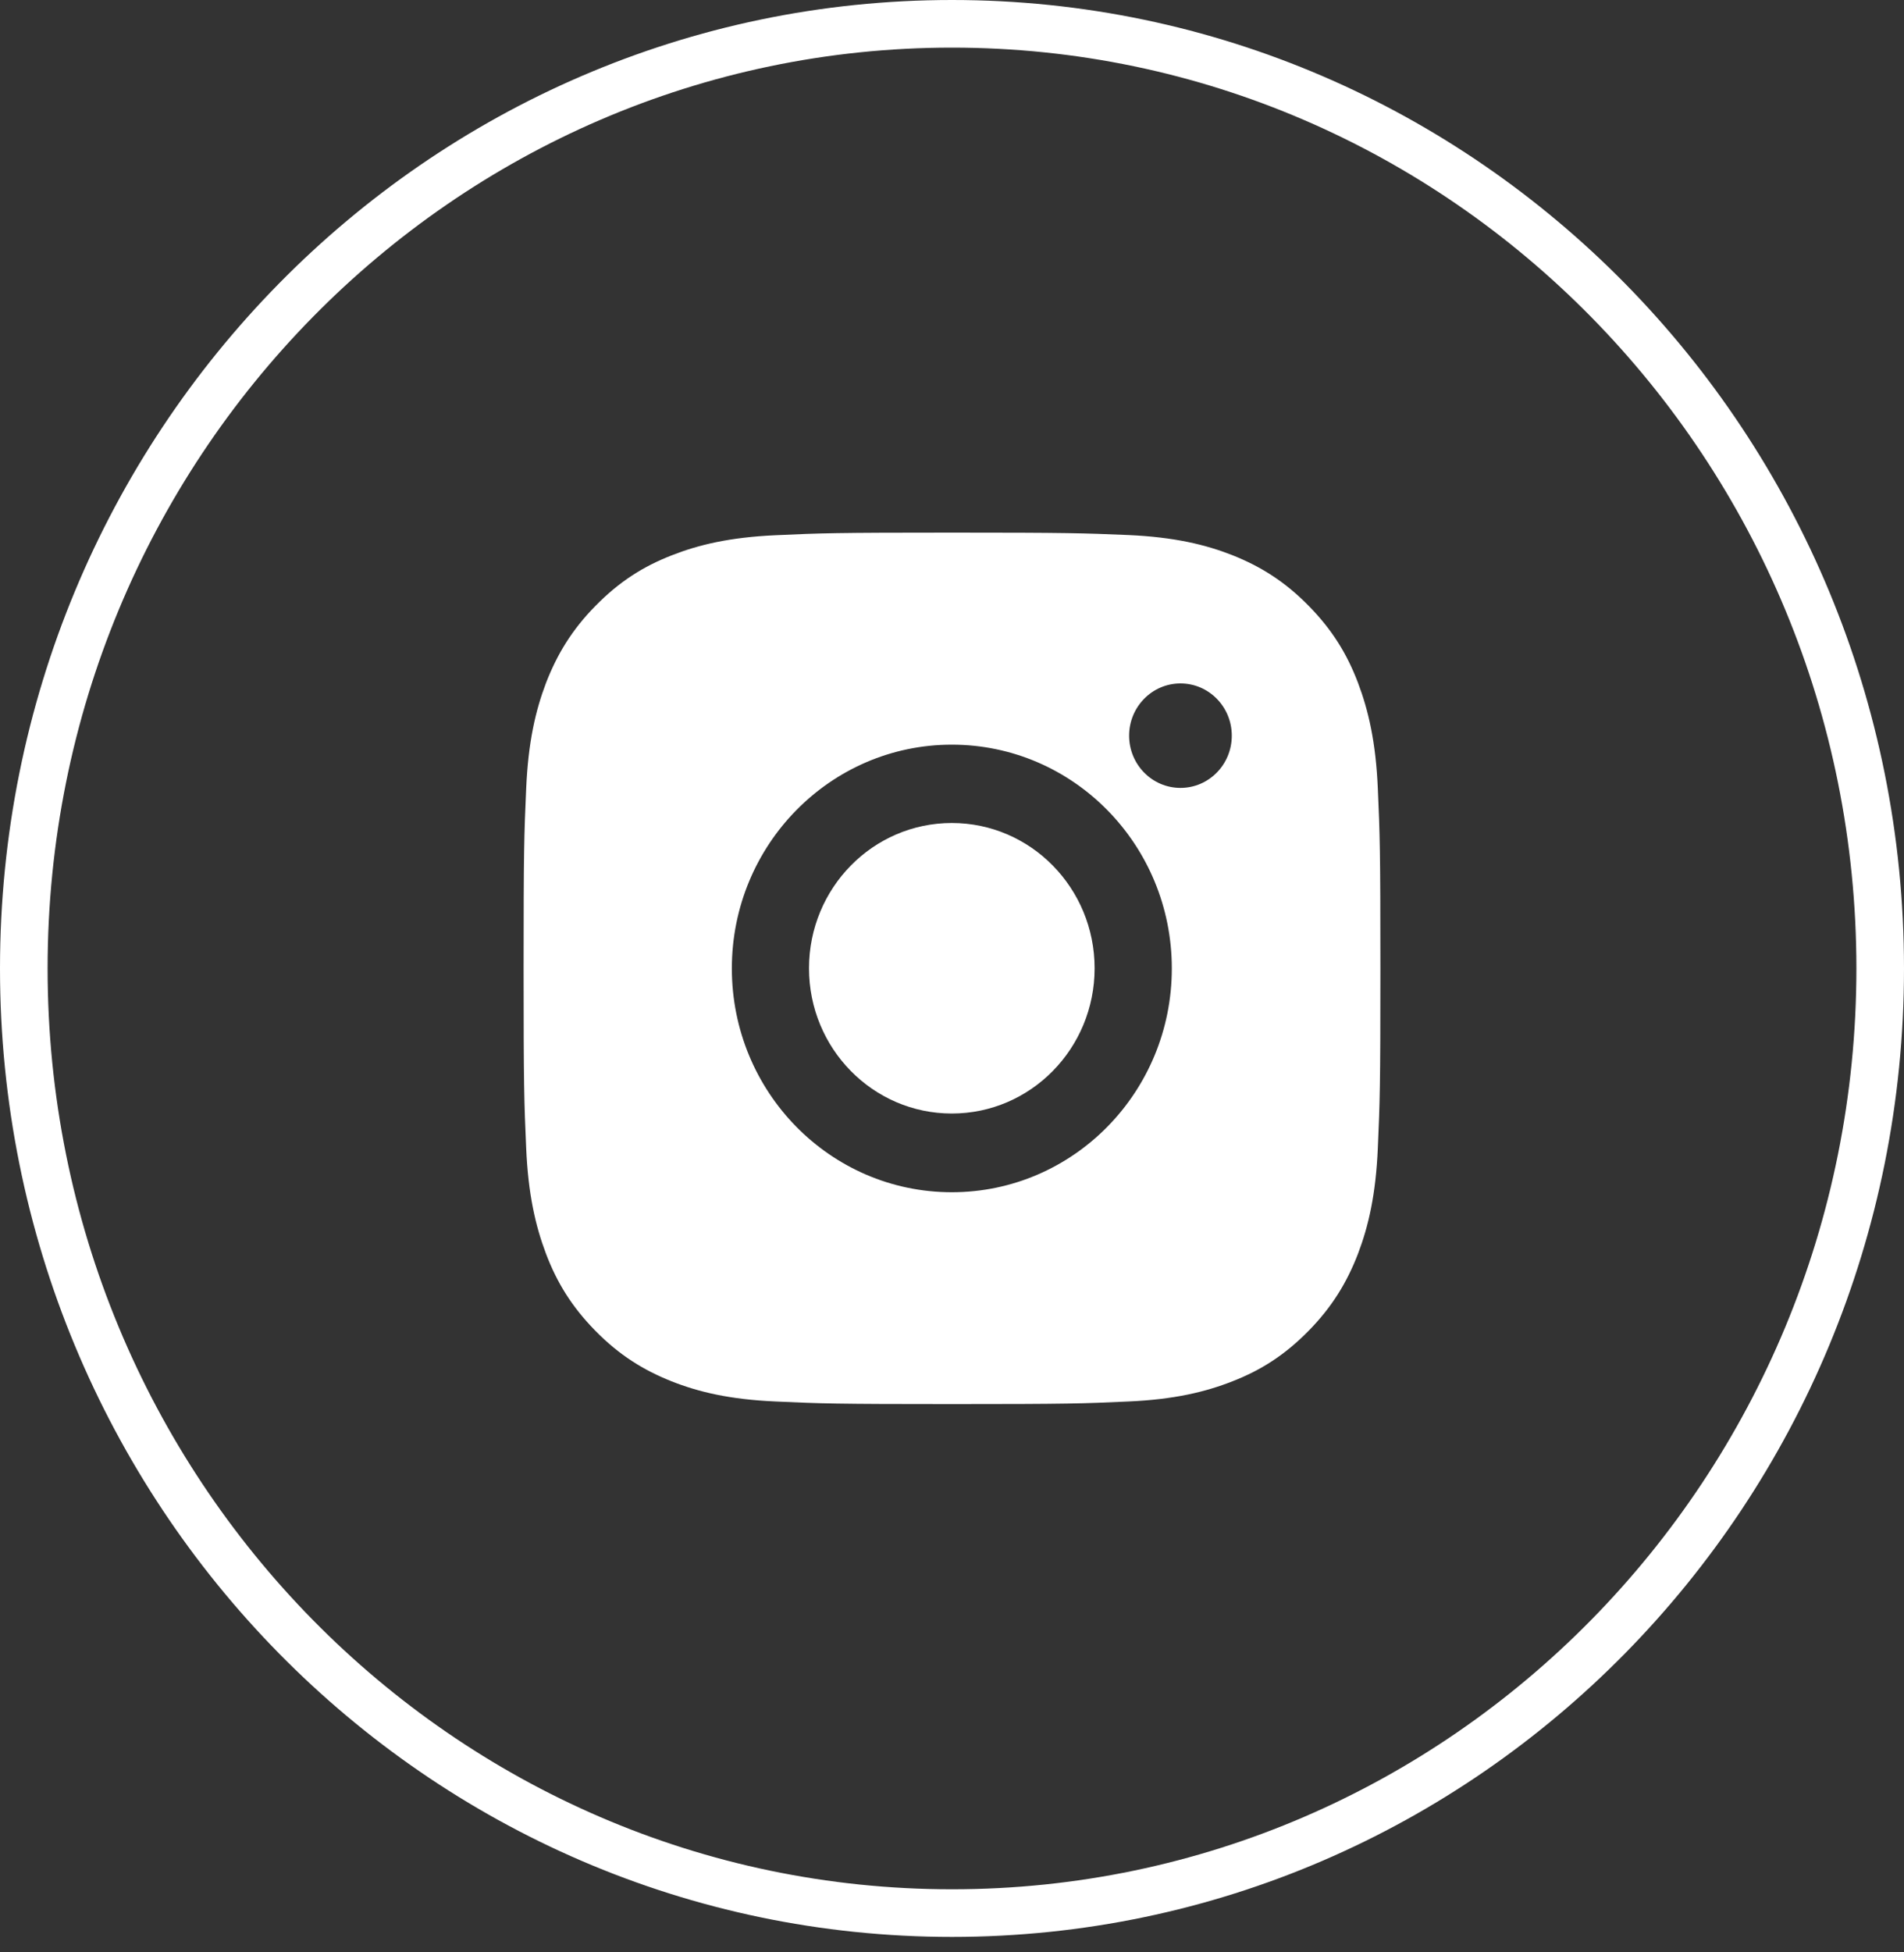 <svg width="40" height="41" viewBox="0 0 40 41" fill="none" xmlns="http://www.w3.org/2000/svg">
<rect x="0" y="0" width="40" height="41" fill="#333333" stroke="none"/>
<path d="M39.5 20.338C39.5 31.302 30.762 40.175 20 40.175C9.238 40.175 0.5 31.302 0.5 20.338C0.5 9.374 9.238 0.5 20 0.5C30.762 0.5 39.5 9.374 39.5 20.338Z" stroke="#fff"/>
<path d="M16.996 20.334C16.996 22.019 18.339 23.384 19.996 23.384C21.653 23.384 22.996 22.019 22.996 20.334C22.996 18.649 21.653 17.283 19.996 17.283C18.339 17.283 16.996 18.649 16.996 20.334Z" fill="#fff"/>
<path fill-rule="evenodd" clip-rule="evenodd" d="M16.286 11.24C17.246 11.196 17.553 11.185 19.996 11.185C22.439 11.185 22.746 11.196 23.711 11.236C24.671 11.28 25.325 11.436 25.896 11.661C26.486 11.897 26.989 12.21 27.489 12.718C27.989 13.226 28.3 13.735 28.529 14.338C28.75 14.923 28.904 15.587 28.946 16.561C28.989 17.537 29 17.846 29 20.334C29 22.822 28.989 23.13 28.946 24.107C28.904 25.084 28.75 25.749 28.529 26.33C28.297 26.929 27.989 27.441 27.489 27.95C26.989 28.458 26.489 28.774 25.896 29.006C25.321 29.232 24.668 29.388 23.711 29.431C22.75 29.475 22.447 29.486 20 29.486C17.553 29.486 17.25 29.475 16.289 29.431C15.329 29.388 14.675 29.232 14.104 29.006C13.514 28.77 13.011 28.458 12.511 27.95C12.011 27.441 11.7 26.933 11.471 26.33C11.25 25.745 11.096 25.081 11.054 24.107C11.011 23.13 11 22.818 11 20.334C11 17.85 11.011 17.537 11.054 16.564C11.096 15.587 11.25 14.923 11.471 14.341C11.704 13.742 12.011 13.23 12.511 12.722C13.011 12.213 13.511 11.897 14.104 11.665C14.675 11.44 15.329 11.284 16.286 11.24ZM25.878 15.449C25.878 16.055 25.396 16.546 24.8 16.546C24.204 16.546 23.721 16.055 23.721 15.449C23.721 14.844 24.204 14.352 24.8 14.352C25.396 14.352 25.878 14.844 25.878 15.449ZM15.375 20.337C15.375 17.741 17.446 15.638 19.996 15.638C22.55 15.638 24.618 17.741 24.618 20.337C24.618 22.934 22.55 25.037 19.996 25.037C17.443 25.037 15.375 22.934 15.375 20.337Z" fill="#fff"/>
</svg>
